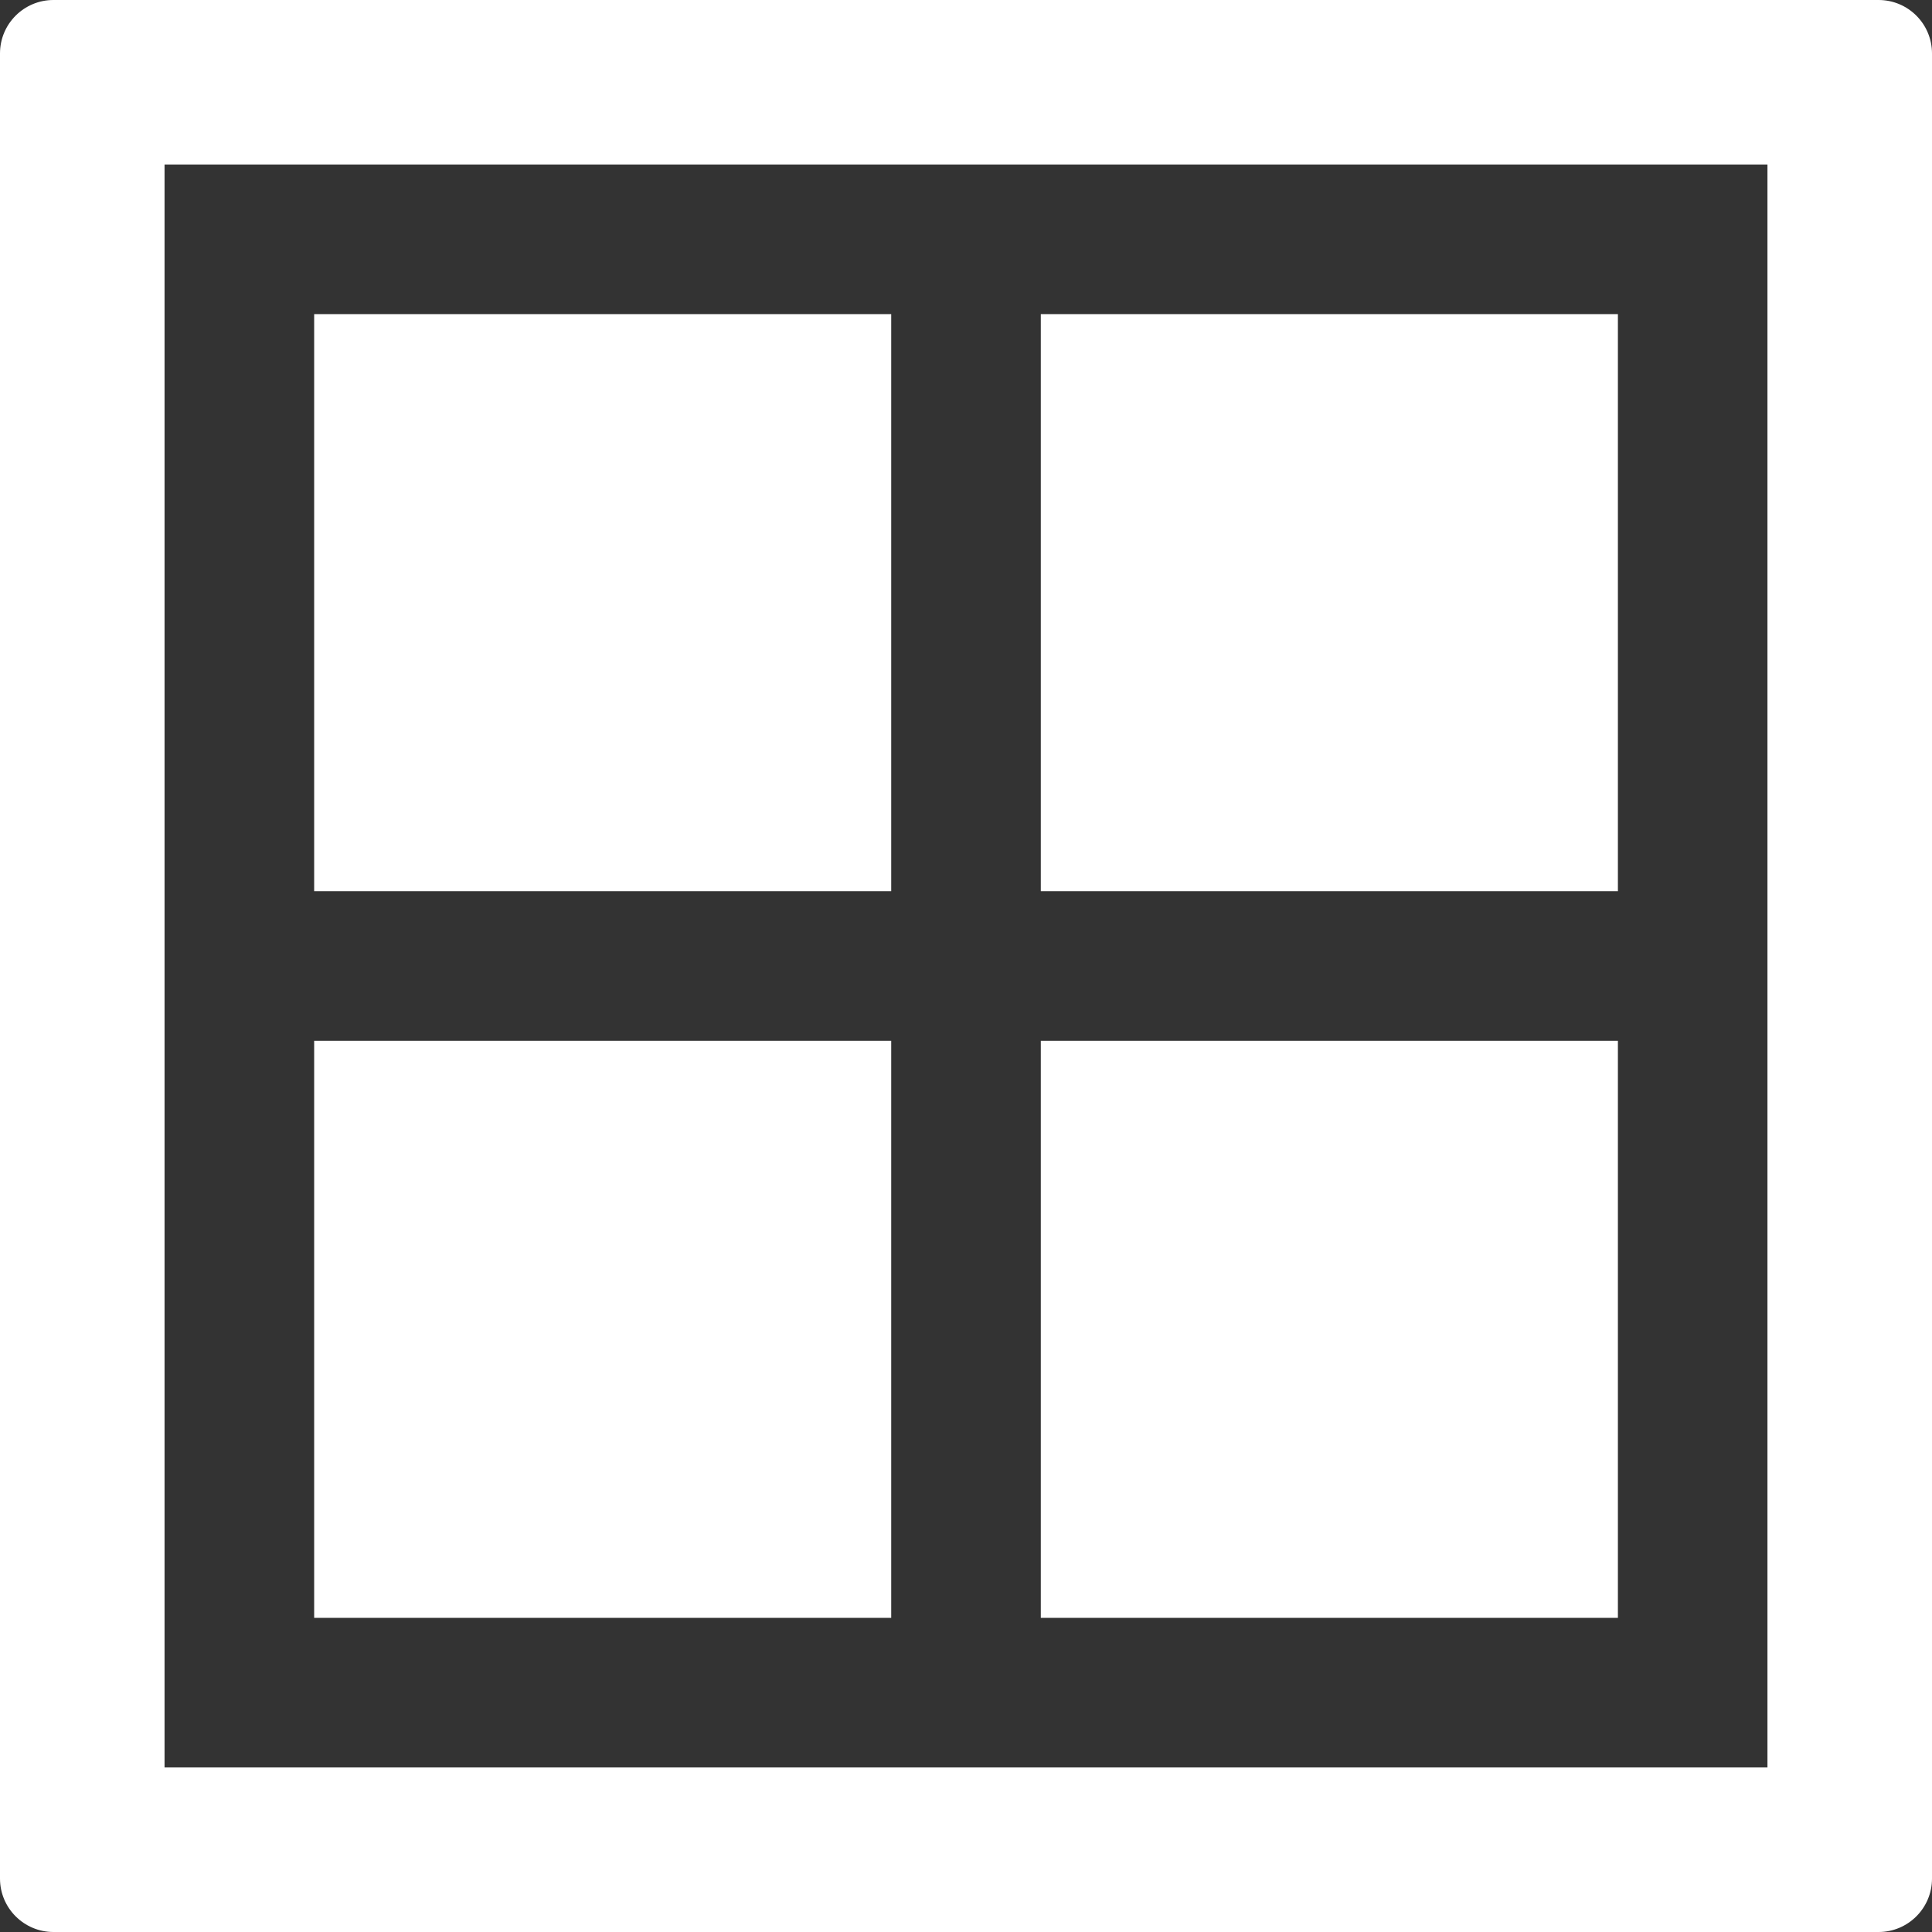<?xml version="1.0" encoding="iso-8859-1"?>
<!-- Generator: Adobe Illustrator 16.0.0, SVG Export Plug-In . SVG Version: 6.00 Build 0)  -->
<!DOCTYPE svg PUBLIC "-//W3C//DTD SVG 1.1//EN" "http://www.w3.org/Graphics/SVG/1.1/DTD/svg11.dtd">
<svg fill="#fff" version="1.1" id="Capa_1" xmlns="http://www.w3.org/2000/svg" xmlns:xlink="http://www.w3.org/1999/xlink" x="0px" y="0px"
	 width="93.93px" height="93.93px" viewBox="0 0 93.93 93.93" style="enable-background:new 0 0 93.93 93.93;" xml:space="preserve"
	>
<rect x="0" y="0" width="93.93" height="93.93" fill="#333333" stroke="none"/>
<g>
	<g>
		<rect x="50.602" y="50.602" width="28.057" height="28.055"/>
		<rect x="15.274" y="15.272" width="28.055" height="28.057"/>
		<rect x="50.602" y="15.272" width="28.057" height="28.057"/>
		<path d="M91.332,0H2.598C1.164,0,0,1.162,0,2.598v88.734c0,1.434,1.164,2.598,2.598,2.598h88.734c1.436,0,2.598-1.164,2.598-2.598
			V2.598C93.93,1.162,92.768,0,91.332,0z M85.93,85.93H8V7.998h77.93V85.93z"/>
		<rect x="15.274" y="50.602" width="28.055" height="28.055"/>
	</g>
</g>
<g>
</g>
<g>
</g>
<g>
</g>
<g>
</g>
<g>
</g>
<g>
</g>
<g>
</g>
<g>
</g>
<g>
</g>
<g>
</g>
<g>
</g>
<g>
</g>
<g>
</g>
<g>
</g>
<g>
</g>
</svg>
